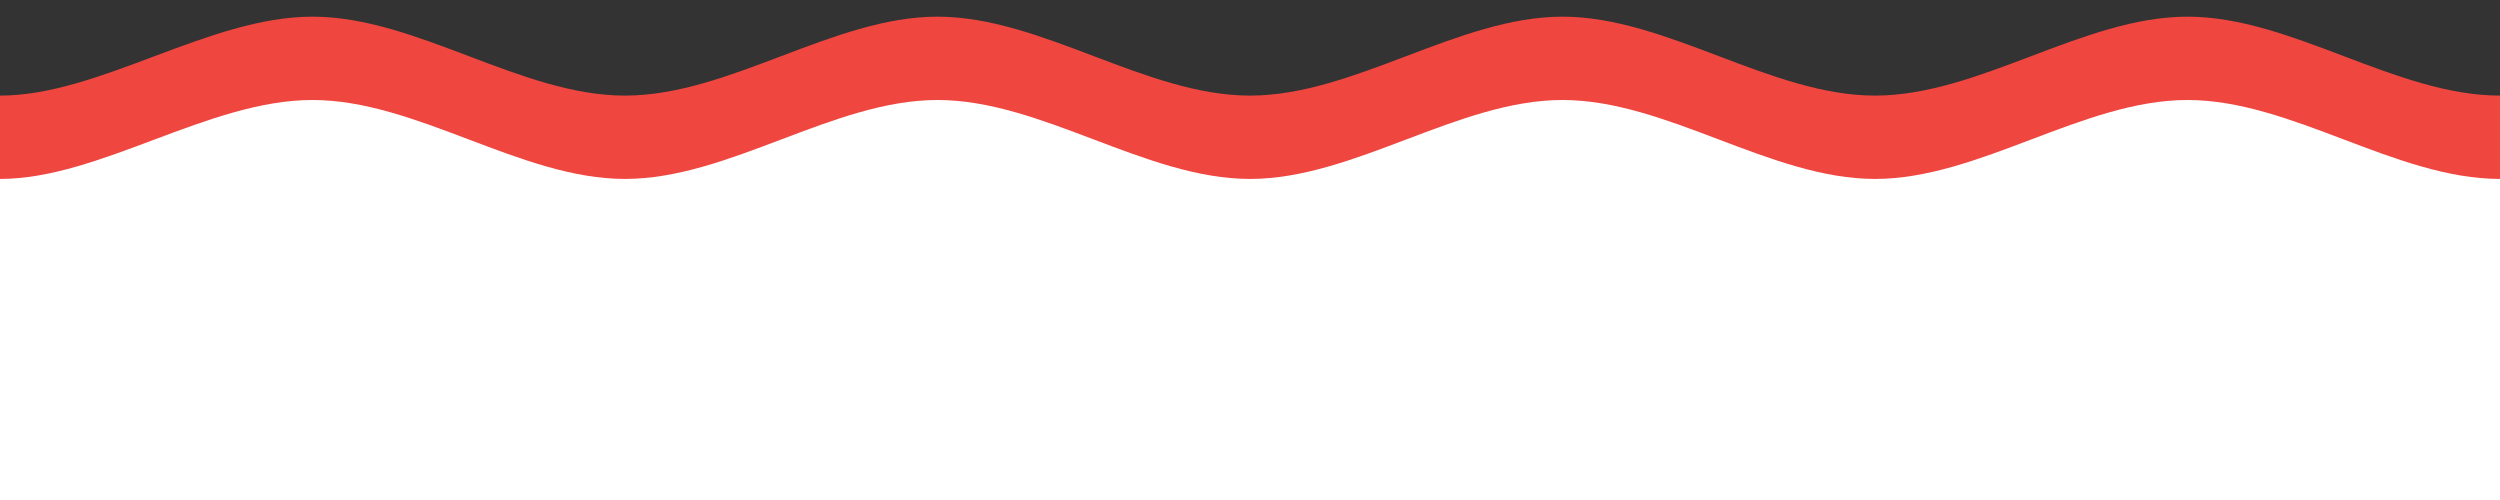 <?xml version="1.0" encoding="utf-8"?>
<!-- Generator: Adobe Illustrator 16.0.0, SVG Export Plug-In . SVG Version: 6.00 Build 0)  -->
<!DOCTYPE svg PUBLIC "-//W3C//DTD SVG 1.1//EN" "http://www.w3.org/Graphics/SVG/1.1/DTD/svg11.dtd">
<svg version="1.1" xmlns="http://www.w3.org/2000/svg" xmlns:xlink="http://www.w3.org/1999/xlink" x="0px" y="0px" width="150px"
	 height="30px" viewBox="0 0 150 30" enable-background="new 0 0 150 30" xml:space="preserve">
<rect x="0" y="0" width="150" height="30" fill="#333333" stroke="none"/>
<g id="Layer_1">
	<path fill="#EF4640" d="M131.25,1c-6.25,0-12.5,4.736-18.75,4.736S100,1,93.75,1S81.25,5.736,75,5.736S62.5,1,56.25,1
		S43.75,5.736,37.5,5.736S25,1,18.75,1S6,5.736,0,5.736C0,6.157,0,6.579,0,7l0,0v23h150V12.593c0-1.865,0-3.729,0-5.593
		c0-0.421,0-0.843,0-1.264C143.75,5.736,137.5,1,131.25,1z"/>
	<path fill="#FFFFFF" d="M131.25,6c-6.25,0-12.5,4.736-18.75,4.736S100,6,93.75,6S81.25,10.736,75,10.736S62.5,6,56.25,6
		s-12.5,4.736-18.75,4.736S25,6,18.75,6S6,10.736,0,10.736C0,11.157,0,11.579,0,12l0,0v23h150V17.594c0-1.865,0-3.729,0-5.594
		c0-0.421,0-0.843,0-1.264C143.75,10.736,137.5,6,131.25,6z"/>
</g>
<g id="Layer_2">
</g>
</svg>
